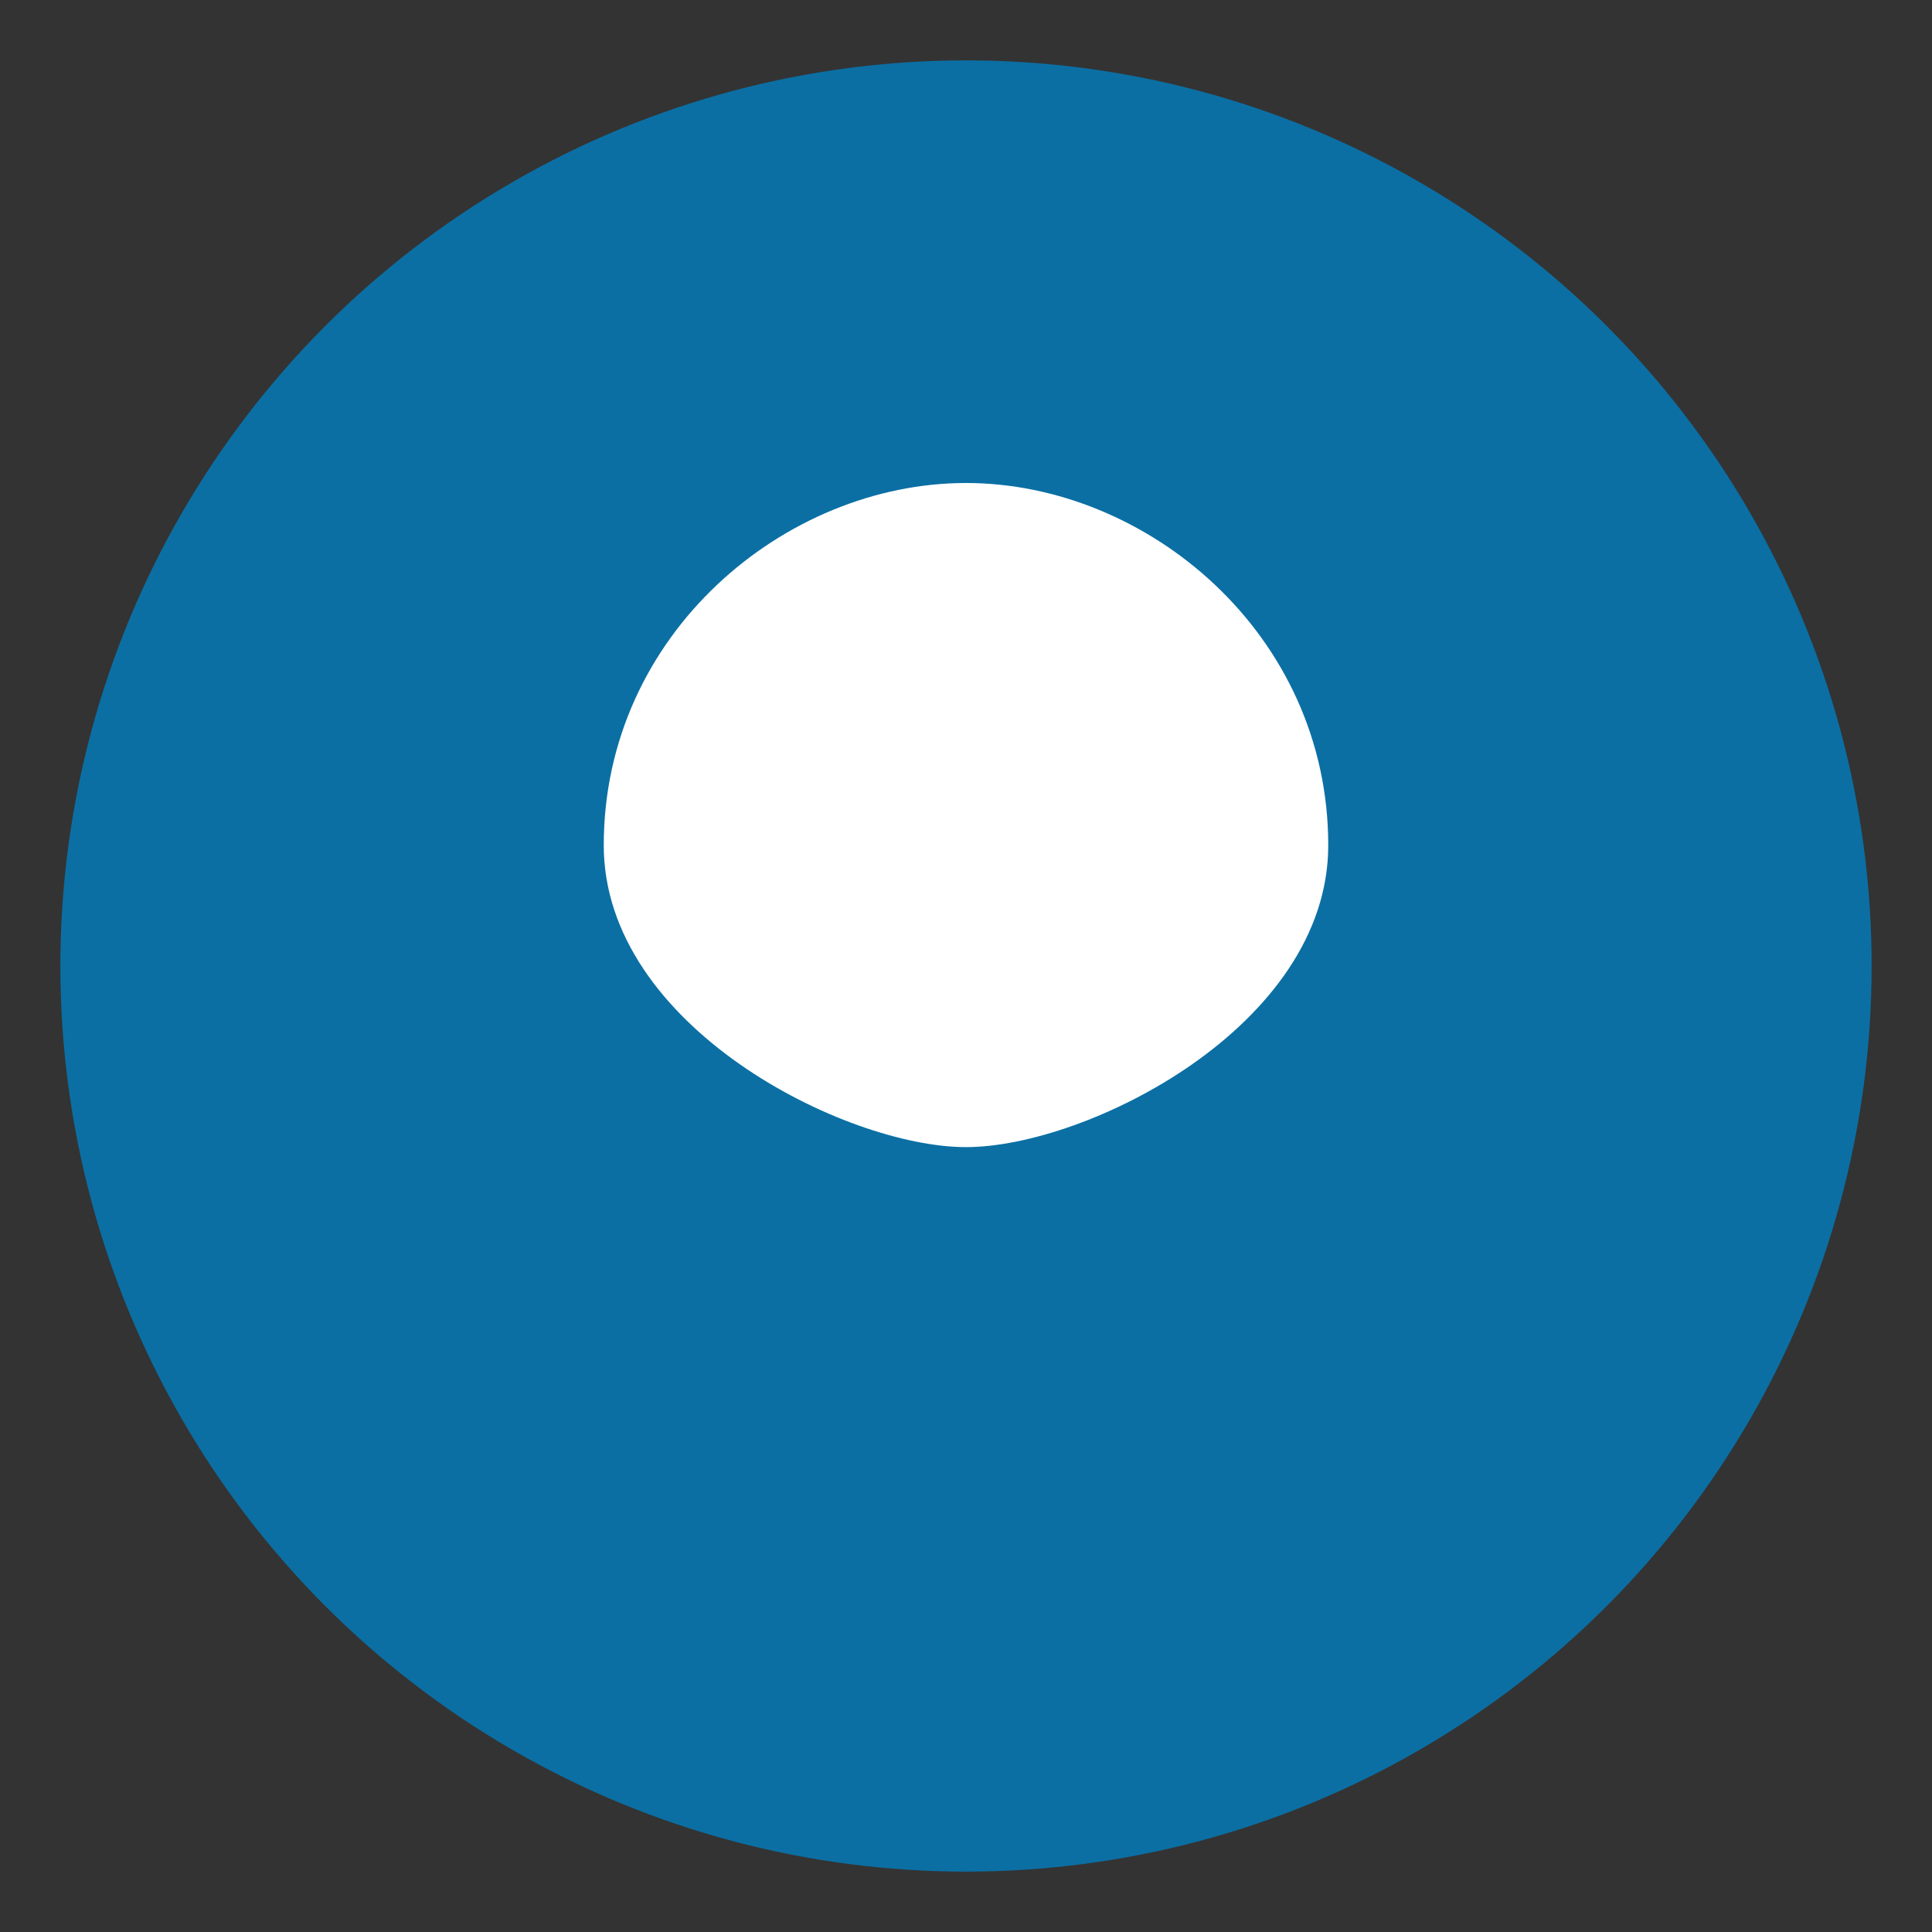 <svg xmlns="http://www.w3.org/2000/svg" viewBox="0 0 64 64" width="64" height="64"><rect x="0" y="0" width="64" height="64" fill="#333333" stroke="none"/><circle cx="32" cy="32" r="30" fill="#0B6FA4"/><g fill="#FFF"><path d="M20 28c0 6 8 10 12 10s12-4 12-10c0-7-6-12-12-12s-12 5-12 12z"/></g></svg>
